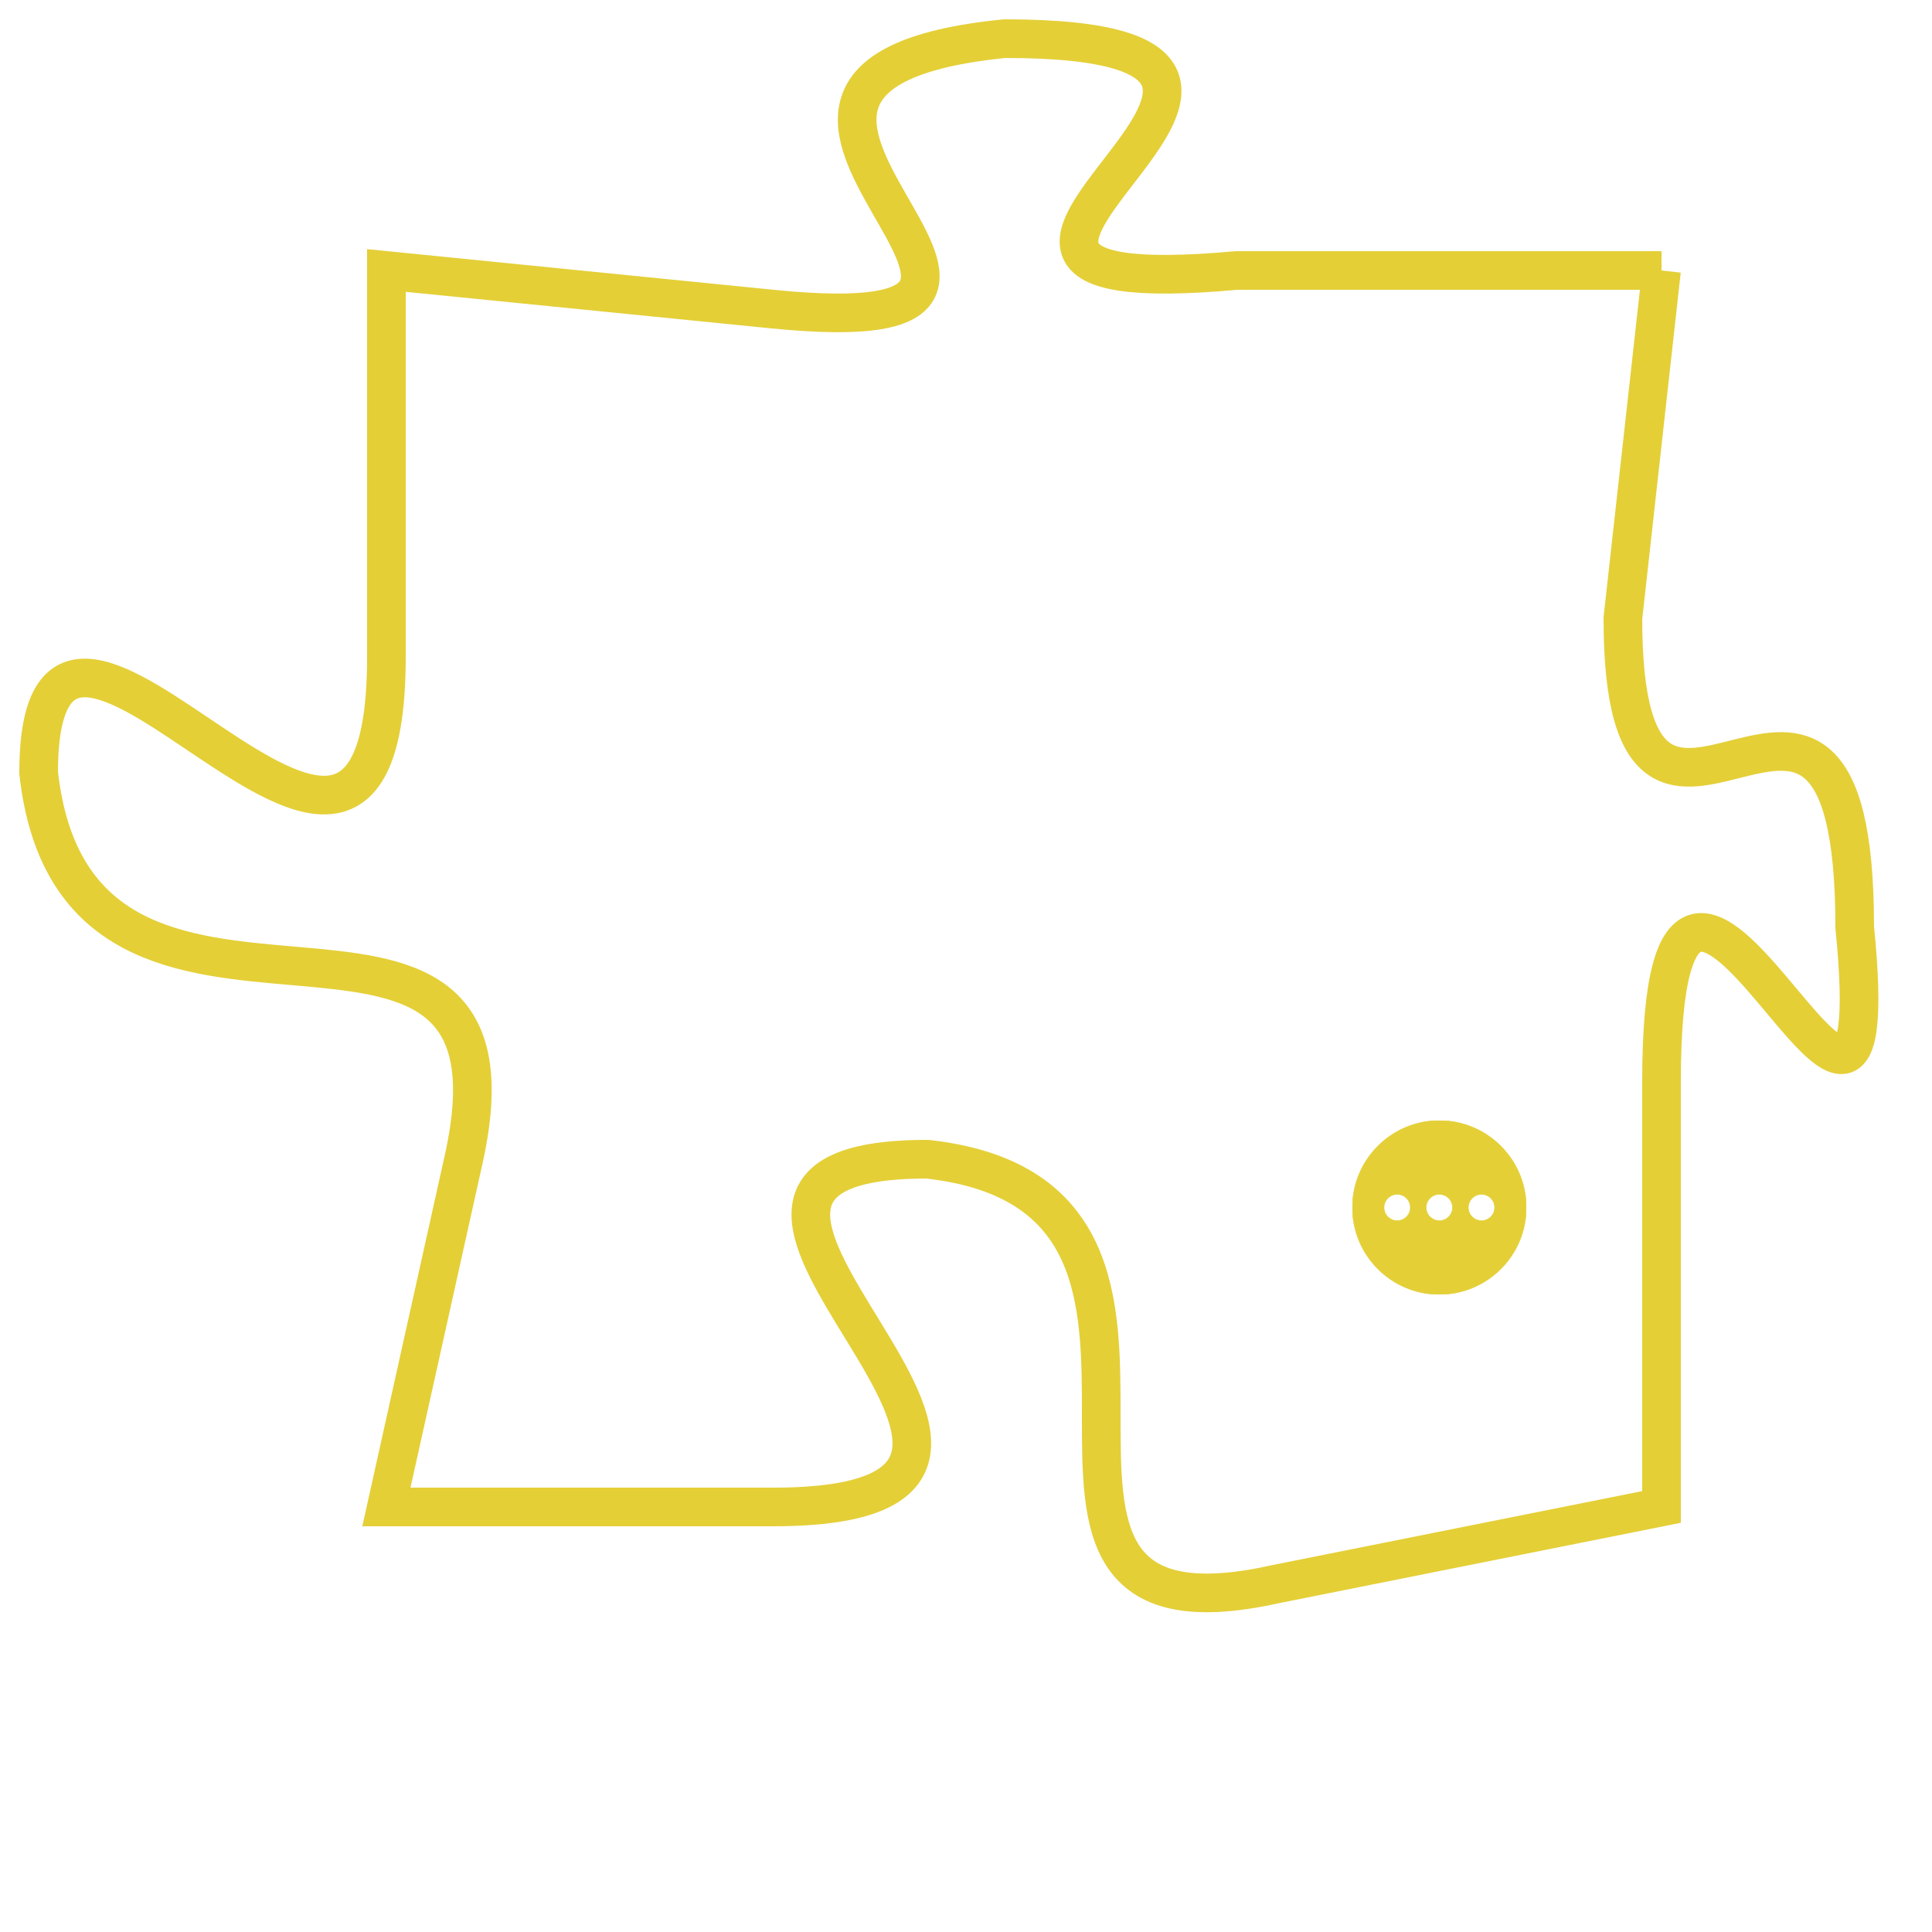 <svg version="1.1" xmlns="http://www.w3.org/2000/svg" xmlns:xlink="http://www.w3.org/1999/xlink" fill="transparent" x="0" y="0" width="350" height="350" preserveAspectRatio="xMinYMin slice"><style type="text/css">.links{fill:transparent;stroke: #E4CF37;}.links:hover{fill:#63D272; opacity:0.4;}</style><defs><g id="allt"><path id="t1682" d="M4059,384 L4048,384 C4037,385 4053,378 4042,378 C4032,379 4046,386 4036,385 L4026,384 4026,384 L4026,394 C4026,404 4017,389 4017,397 C4018,406 4030,398 4028,407 L4026,416 4026,416 L4036,416 C4046,416 4031,407 4040,407 C4049,408 4040,420 4049,418 L4059,416 4059,416 L4059,405 C4059,394 4065,411 4064,401 C4064,391 4058,402 4058,393 L4059,384"/></g><clipPath id="c" clipRule="evenodd" fill="transparent"><use href="#t1682"/></clipPath></defs><svg viewBox="4016 377 50 44" preserveAspectRatio="xMinYMin meet"><svg width="4380" height="2430"><g><image crossorigin="anonymous" x="0" y="0" href="https://nftpuzzle.license-token.com/assets/completepuzzle.svg" width="100%" height="100%" /><g class="links"><use href="#t1682"/></g></g></svg><svg x="4051" y="406" height="9%" width="9%" viewBox="0 0 330 330"><g><a xlink:href="https://nftpuzzle.license-token.com/" class="links"><title>See the most innovative NFT based token software licensing project</title><path fill="#E4CF37" id="more" d="M165,0C74.019,0,0,74.019,0,165s74.019,165,165,165s165-74.019,165-165S255.981,0,165,0z M85,190 c-13.785,0-25-11.215-25-25s11.215-25,25-25s25,11.215,25,25S98.785,190,85,190z M165,190c-13.785,0-25-11.215-25-25 s11.215-25,25-25s25,11.215,25,25S178.785,190,165,190z M245,190c-13.785,0-25-11.215-25-25s11.215-25,25-25 c13.785,0,25,11.215,25,25S258.785,190,245,190z"></path></a></g></svg></svg></svg>